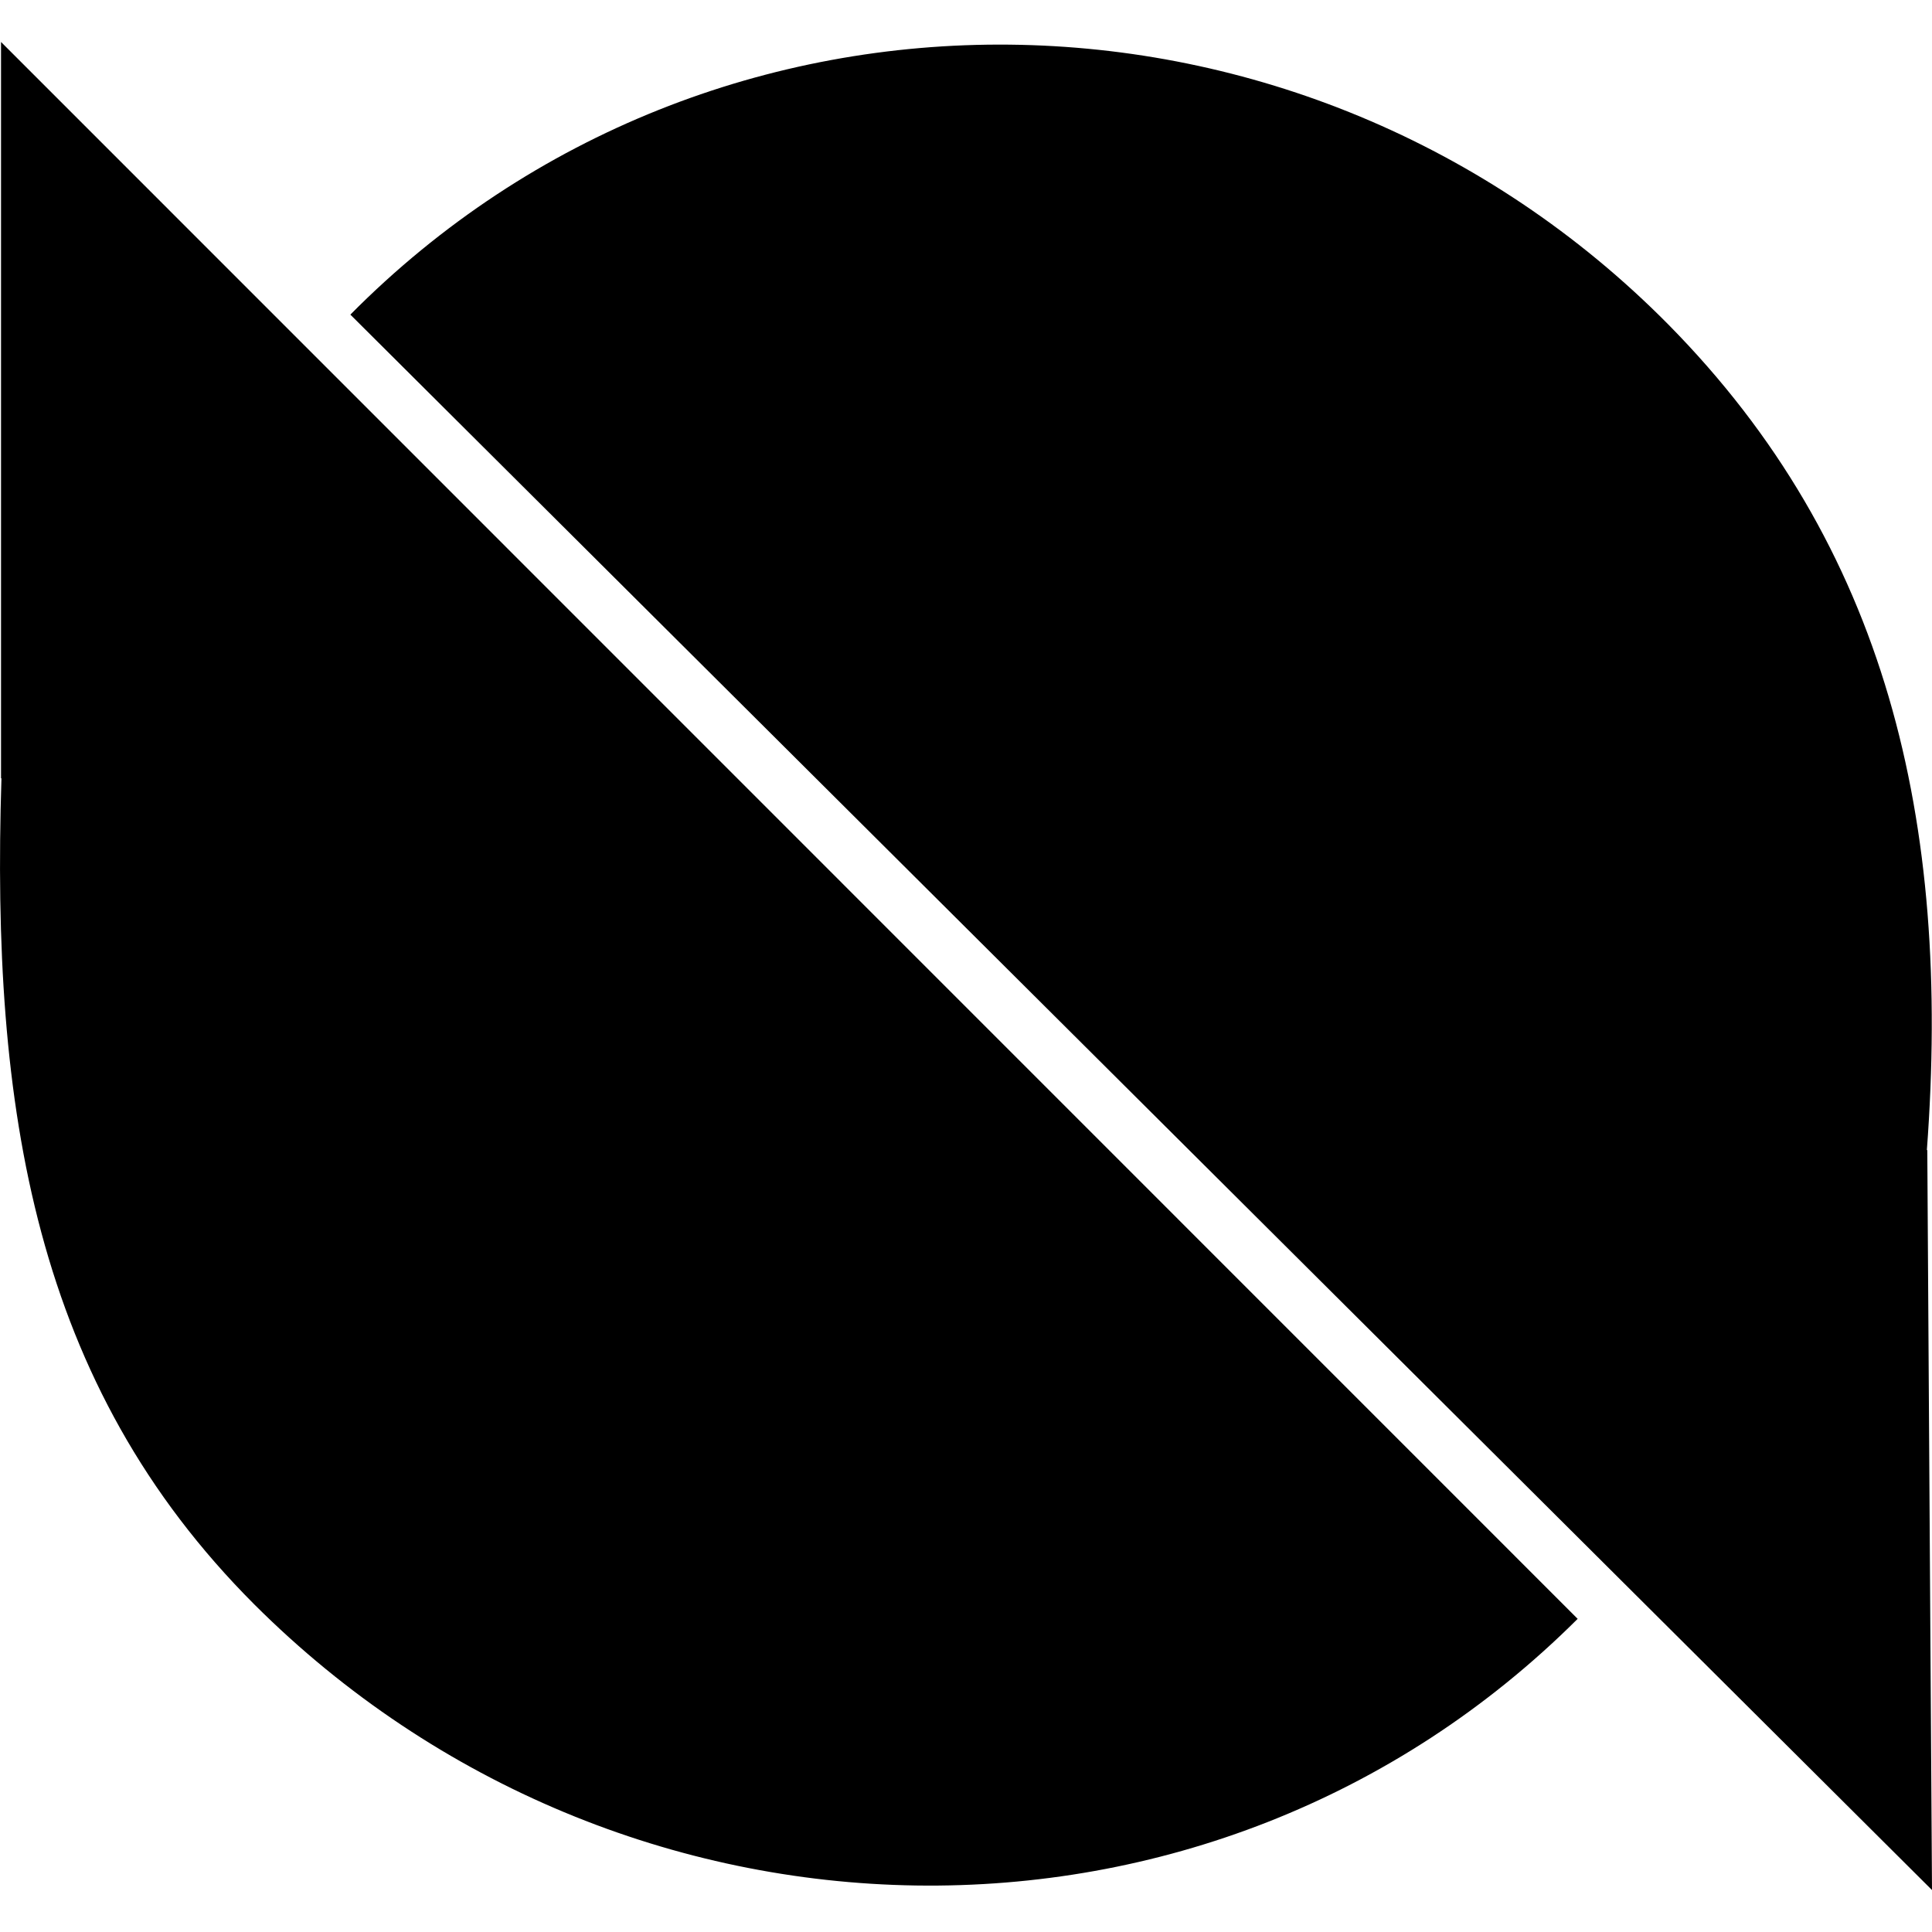 <svg version="1.1" xmlns="http://www.w3.org/2000/svg" viewBox="0 0 32 32">
<title>ont</title>
<path d="M5.802 5.21l26.198 26.095-0.078-12.256h-0.007c0.407-5.453-0.667-10.012-4.284-13.676-6.006-6.072-15.82-6.23-21.828-0.162zM26.131 26.813l-26.114-26.118v12.196h0.007c-0.173 5.472 0.54 10.034 4.19 13.685 6.061 6.049 15.853 6.282 21.917 0.237z"></path>
</svg>
